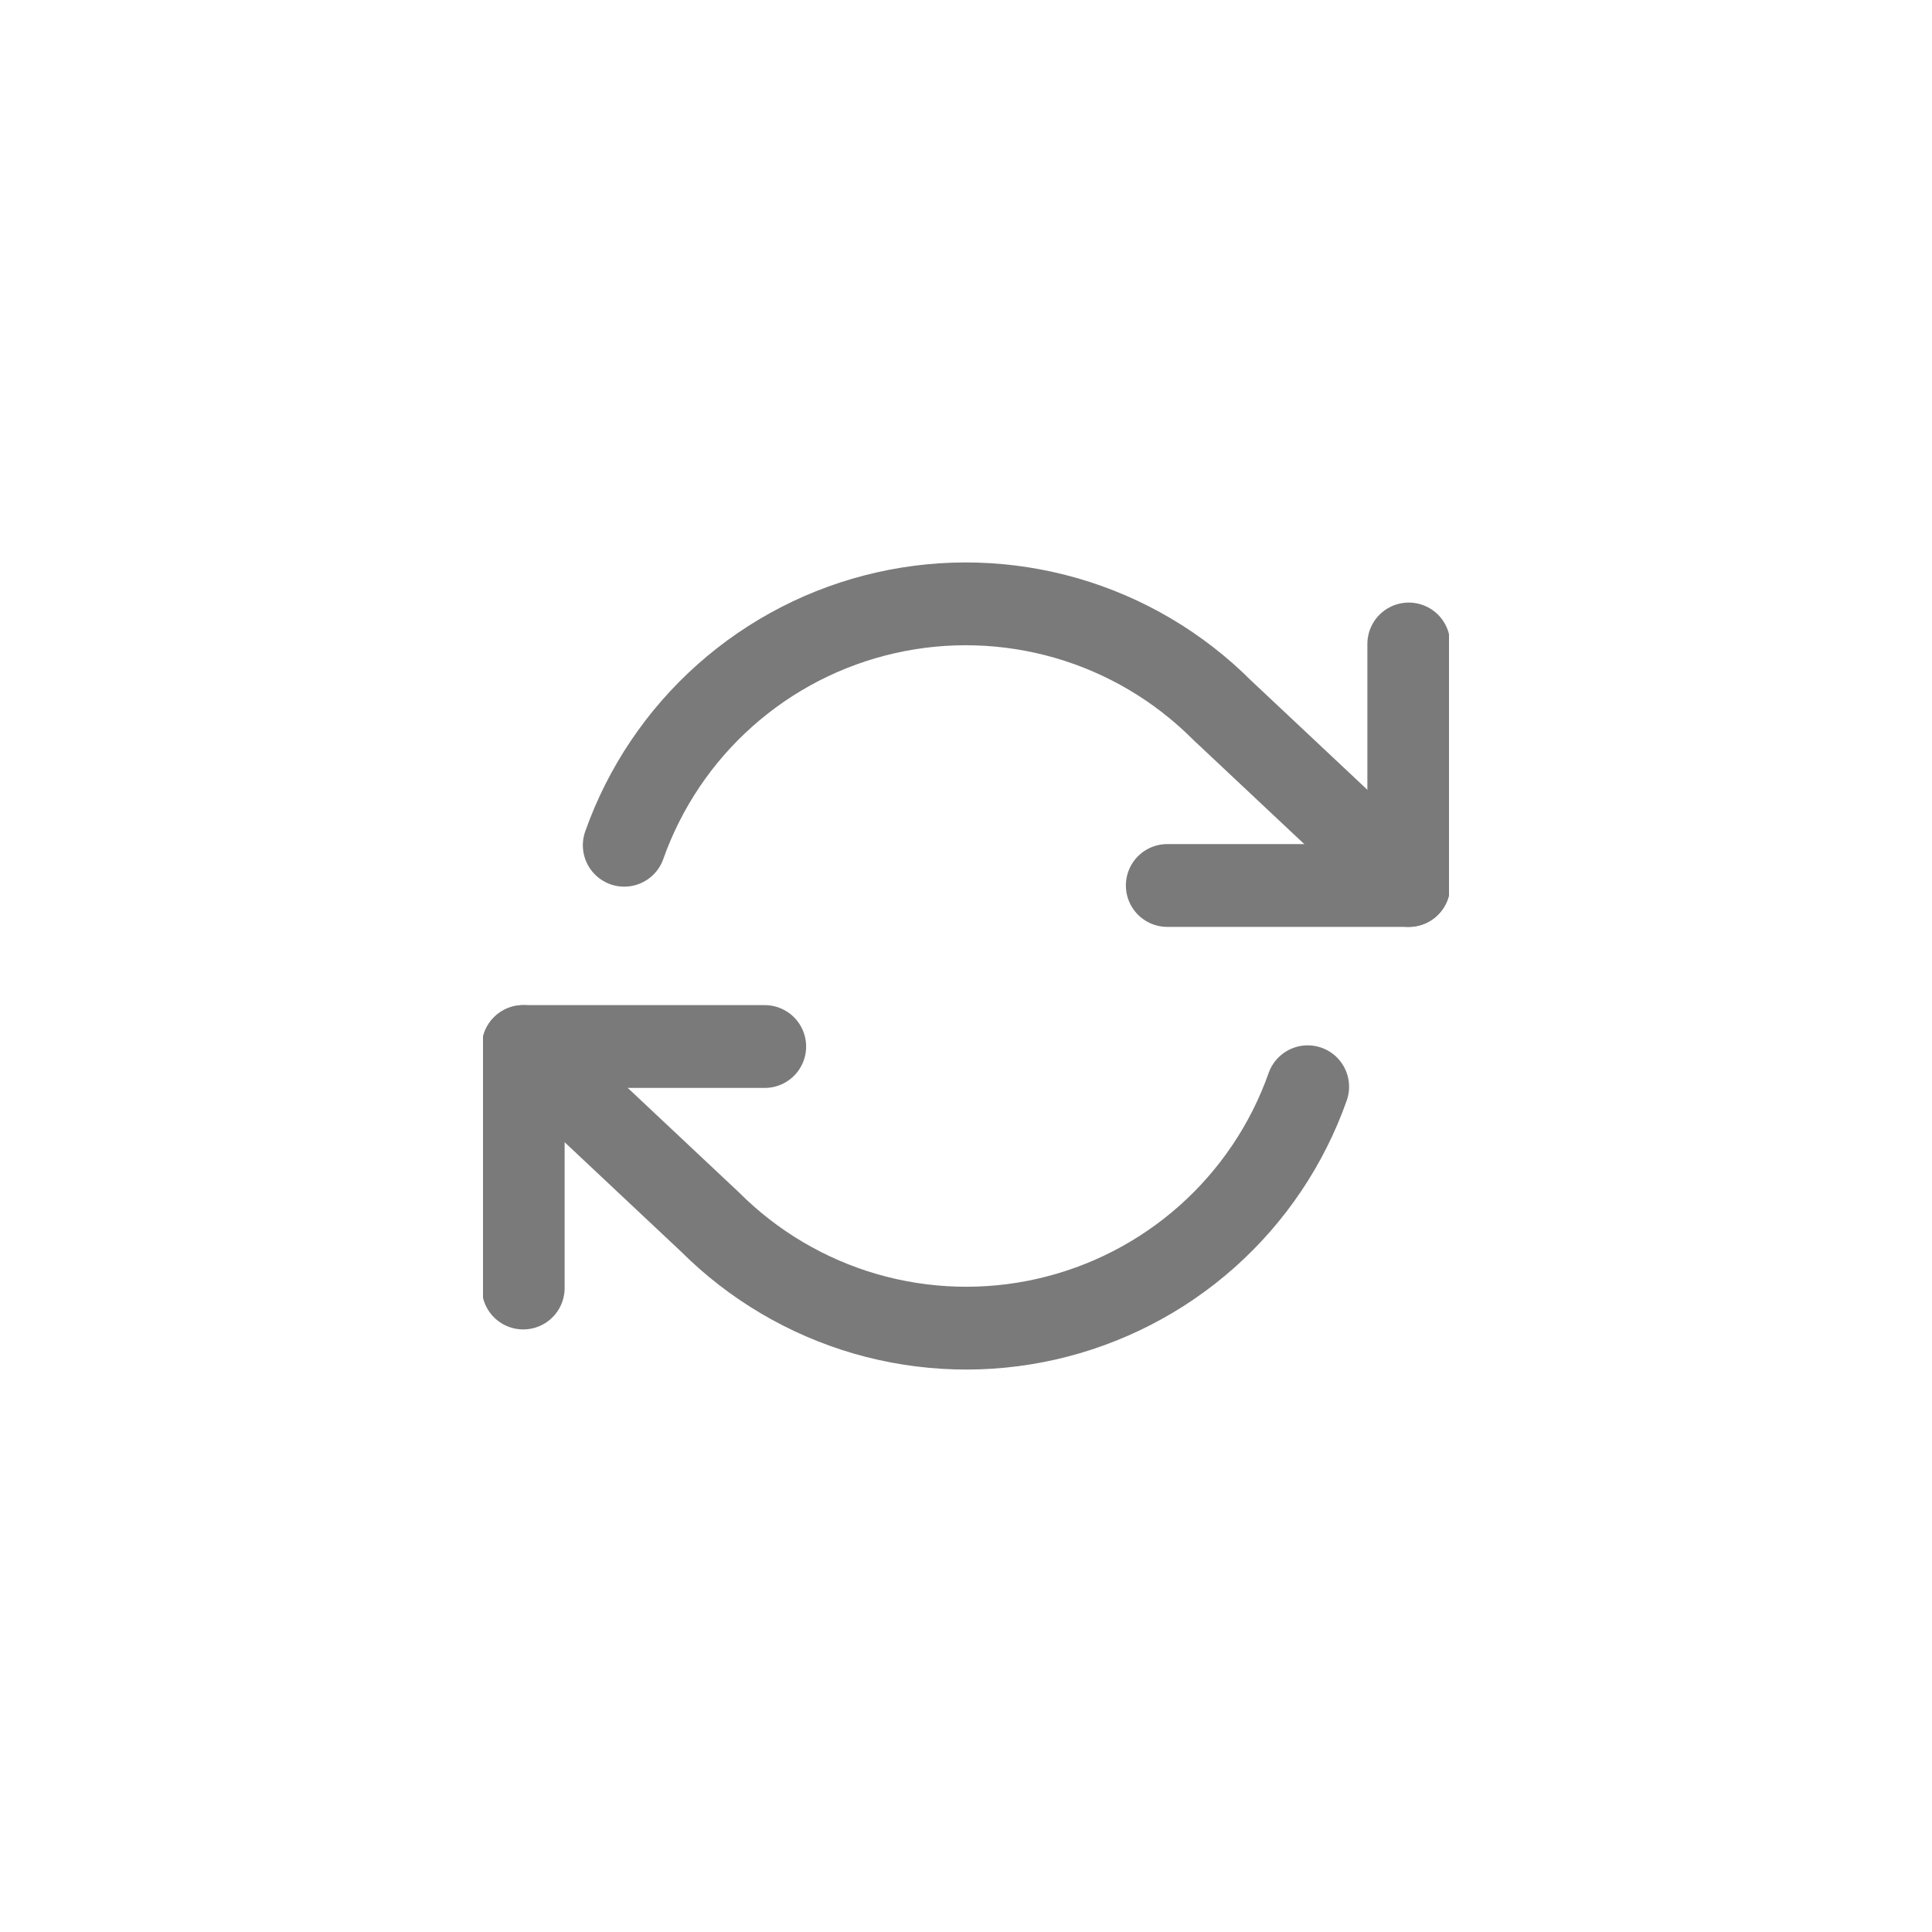 <svg viewBox="0 0 28 28" fill="none" xmlns="http://www.w3.org/2000/svg">
<g clip-path="url(#clip0)">
<path d="M20.417 9.333V12.833H16.917" stroke="#7A7A7A" stroke-width="1.2" stroke-linecap="round" stroke-linejoin="round"/>
<path d="M7.583 18.667V15.167H11.083" stroke="#7A7A7A" stroke-width="1.2" stroke-linecap="round" stroke-linejoin="round"/>
<path d="M9.047 12.25C9.343 11.414 9.846 10.666 10.509 10.077C11.172 9.488 11.973 9.076 12.838 8.881C13.703 8.685 14.604 8.712 15.455 8.958C16.307 9.204 17.083 9.663 17.71 10.29L20.417 12.833M7.583 15.167L10.29 17.71C10.917 18.337 11.693 18.795 12.544 19.042C13.396 19.288 14.297 19.315 15.162 19.119C16.027 18.923 16.828 18.512 17.491 17.923C18.154 17.334 18.657 16.586 18.952 15.75" stroke="#7A7A7A" stroke-width="1.2" stroke-linecap="round" stroke-linejoin="round"/>
</g>
<defs>
<clipPath id="clip0">
<rect width="14" height="14" fill="white" transform="translate(7 7)"/>
</clipPath>
</defs>
</svg>
